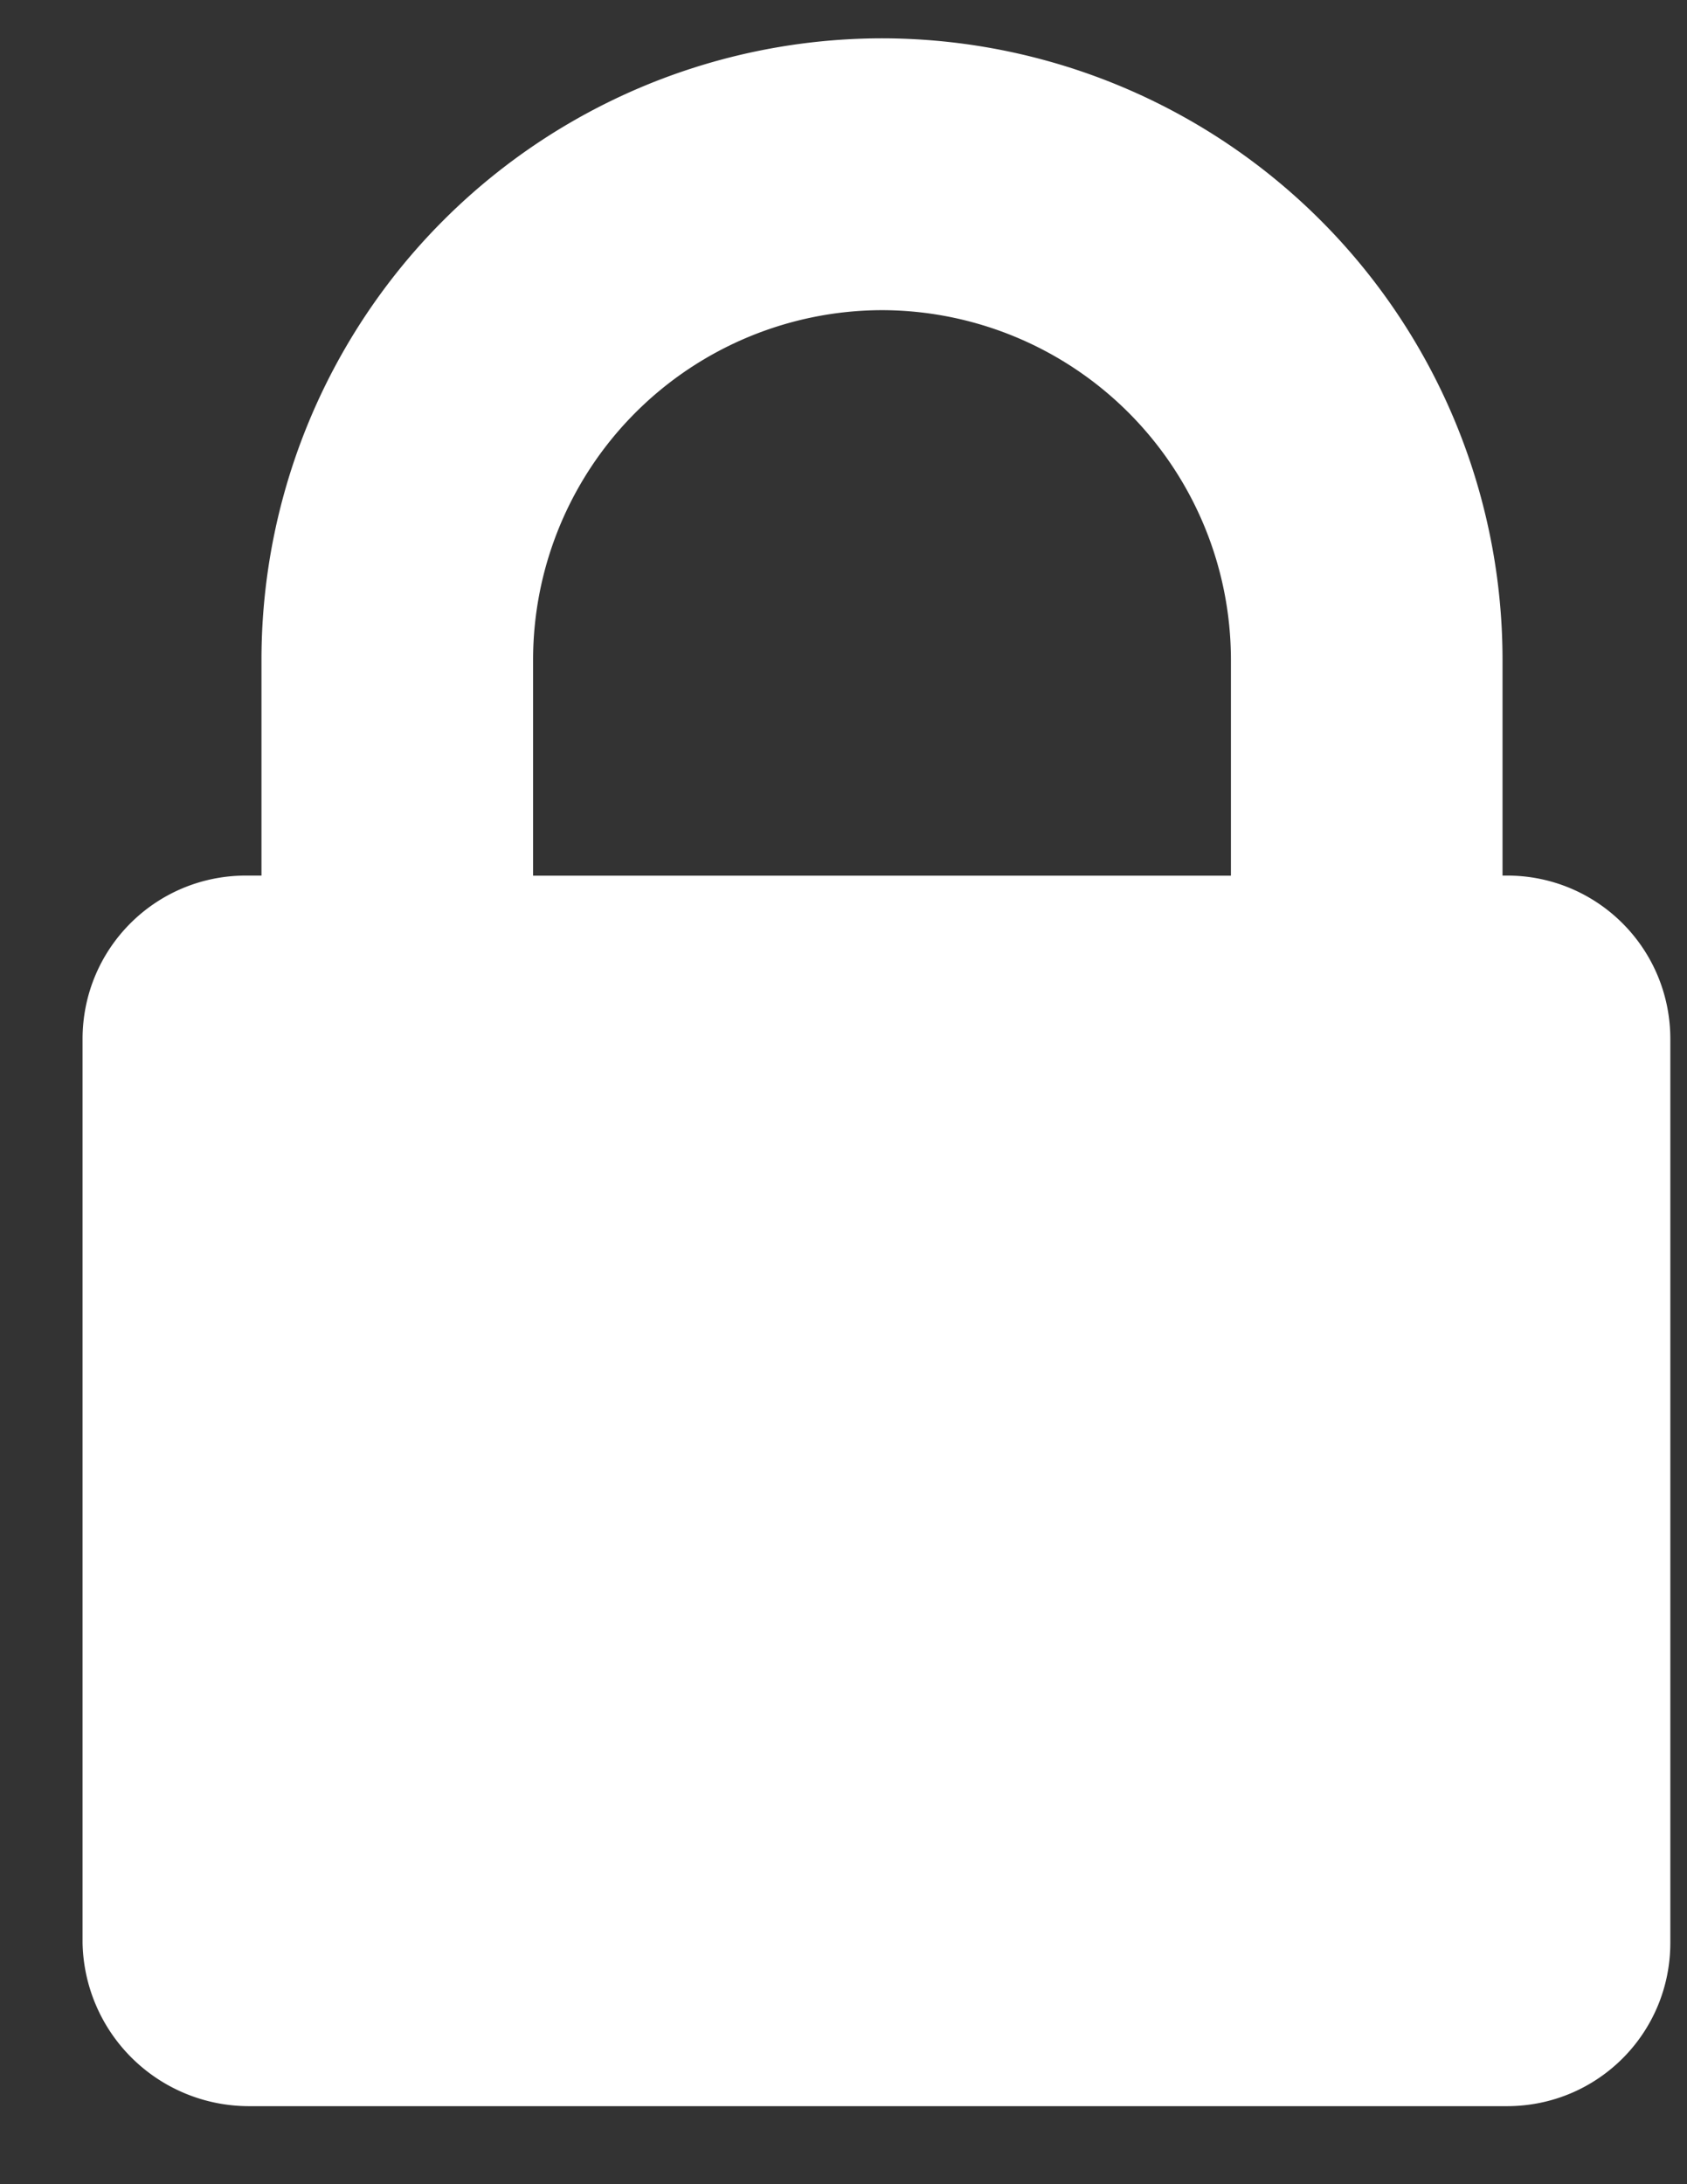 <svg xmlns="http://www.w3.org/2000/svg" width="17" height="22" viewBox="0 0 17 22">
    <rect x="0" y="0" width="17" height="22" fill="#333333" stroke="none"/>
    <path fill="#FFF" fill-rule="nonzero" d="M2.501 21.214h12.685c.912 0 1.646-.734 1.646-1.646v-9.102c0-.912-.734-1.647-1.646-1.647h-.045V6.64A6.259 6.259 0 0 0 8.888.386a6.259 6.259 0 0 0-6.253 6.253v2.18h-.156c-.912 0-1.647.735-1.647 1.647v9.102a1.677 1.677 0 0 0 1.67 1.646zM5.372 6.64a3.523 3.523 0 0 1 3.516-3.516 3.523 3.523 0 0 1 3.516 3.516v2.18H5.372V6.64z"/>
</svg>
